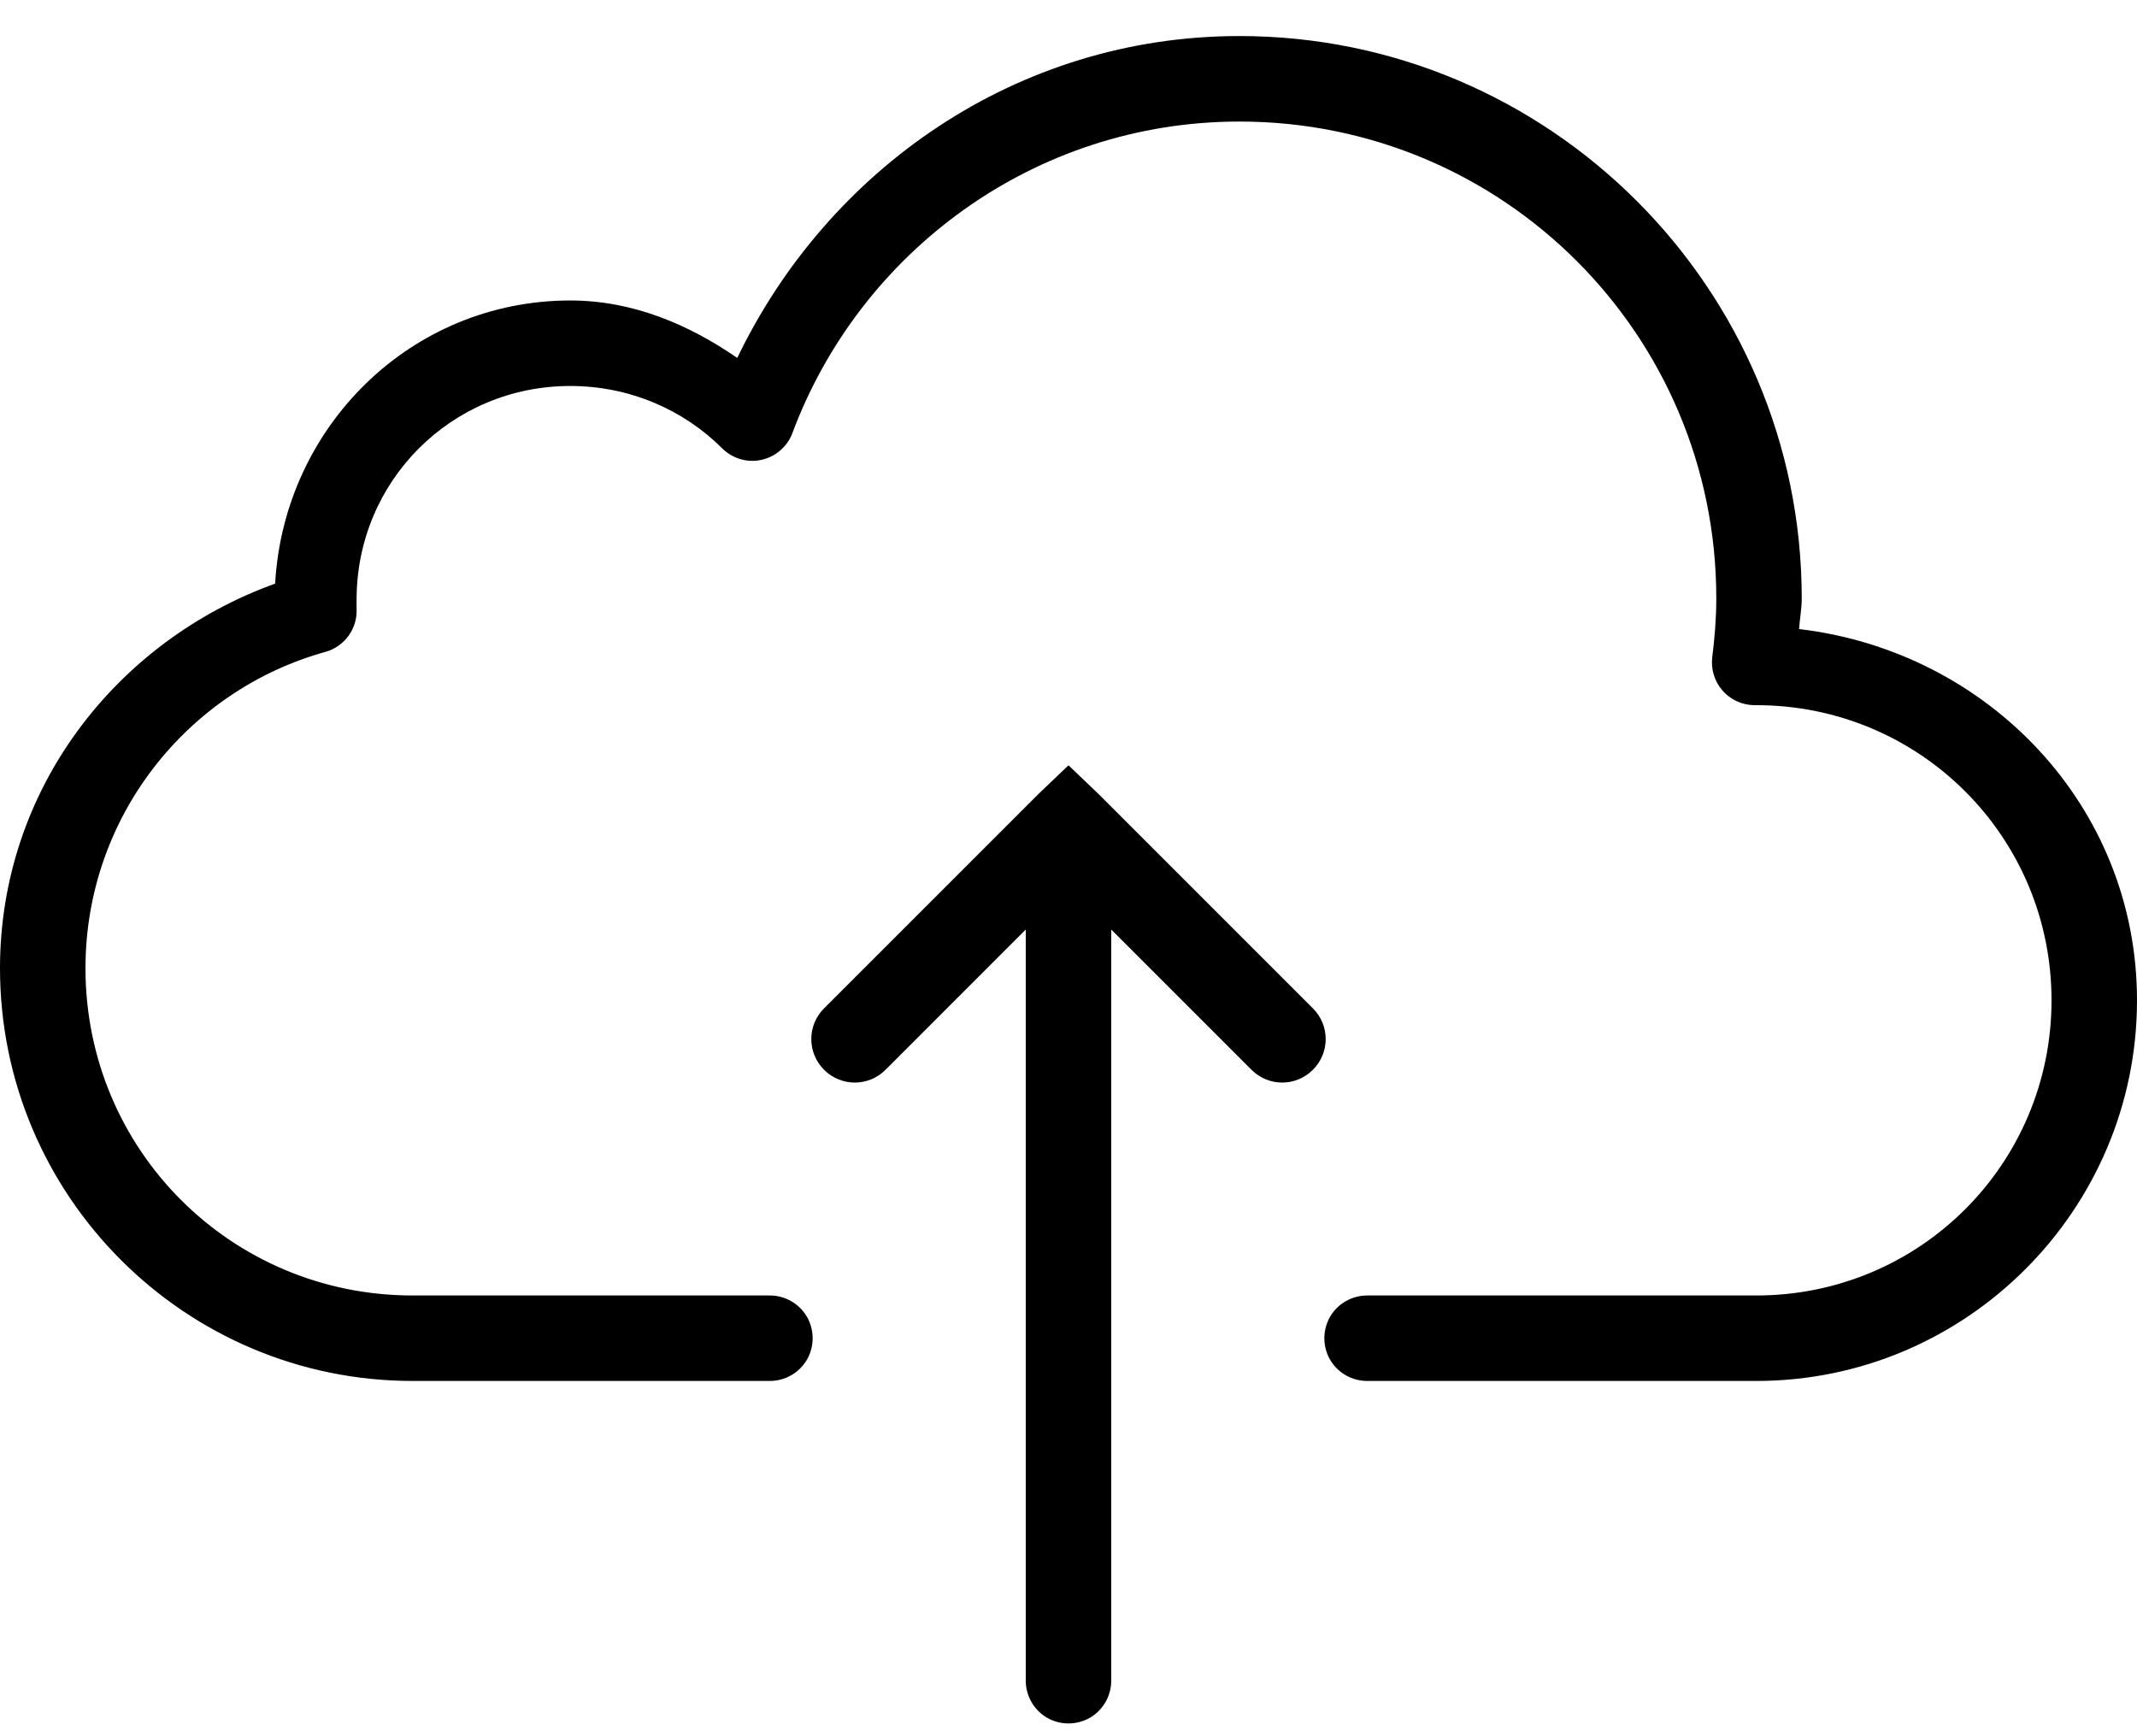 <?xml version="1.0" encoding="UTF-8"?>
<svg width="16px" height="13px" viewBox="0 0 60 48" version="1.1" xmlns="http://www.w3.org/2000/svg" xmlns:xlink="http://www.w3.org/1999/xlink">
    <!-- Generator: Sketch 51.1 (57501) - http://www.bohemiancoding.com/sketch -->
    <title>icons8-upload_to_cloud</title>
    <desc>Created with Sketch.</desc>
    <defs></defs>
    <g id="Recruit-Setup" stroke="none" stroke-width="1" fill="none" fill-rule="evenodd">
        <g id="Default-Screen" transform="translate(-869, -230)" fill="#000" fill-rule="nonzero">
            <g id="Group-2" transform="translate(750, 116)">
                <g id="icons8-upload_to_cloud" transform="translate(119, 114)">
                    <path d="M34.8,0.637 C28.542,0.637 23.245,4.383 20.7,9.675 C19.345,8.742 17.775,8.062 16.012,8.062 C11.541,8.062 7.973,11.602 7.725,16.012 C3.253,17.625 0,21.797 0,26.812 C0,33.206 5.194,38.4 11.588,38.4 L21.6,38.4 C22.031,38.405 22.434,38.18 22.655,37.805 C22.87,37.43 22.87,36.97 22.655,36.595 C22.434,36.22 22.031,35.995 21.6,36 L11.588,36 C6.487,36 2.4,31.908 2.4,26.812 C2.4,22.57 5.259,18.998 9.15,17.925 C9.68,17.77 10.036,17.273 10.012,16.725 C10.008,16.556 10.012,16.472 10.012,16.462 C10.012,13.13 12.68,10.463 16.012,10.463 C17.681,10.463 19.2,11.133 20.288,12.225 C20.573,12.502 20.981,12.623 21.37,12.539 C21.764,12.455 22.087,12.183 22.238,11.812 C24.127,6.713 29.03,3.038 34.8,3.038 C42.206,3.038 48.188,9.023 48.188,16.425 C48.188,16.973 48.145,17.512 48.075,18.075 C48.033,18.413 48.136,18.75 48.356,19.008 C48.577,19.266 48.9,19.416 49.237,19.425 L49.312,19.425 C53.902,19.425 57.6,23.123 57.6,27.712 C57.6,32.302 53.902,36 49.312,36 L38.4,36 C37.969,35.995 37.566,36.22 37.345,36.595 C37.13,36.97 37.13,37.43 37.345,37.805 C37.566,38.18 37.969,38.405 38.4,38.4 L49.312,38.4 C55.2,38.4 60,33.6 60,27.712 C60,22.252 55.809,17.911 50.513,17.288 C50.531,16.997 50.587,16.725 50.587,16.425 C50.587,7.725 43.5,0.637 34.8,0.637 Z M30,21.113 L29.137,21.938 L23.137,27.938 C22.659,28.416 22.659,29.184 23.137,29.663 C23.616,30.141 24.384,30.141 24.863,29.663 L28.8,25.725 L28.8,46.8 C28.795,47.231 29.02,47.634 29.395,47.855 C29.77,48.07 30.23,48.07 30.605,47.855 C30.98,47.634 31.205,47.231 31.2,46.8 L31.2,25.725 L35.138,29.663 C35.616,30.141 36.384,30.141 36.862,29.663 C37.341,29.184 37.341,28.416 36.862,27.938 L30.863,21.938 L30,21.113 Z" id="Shape"></path>
                </g>
            </g>
        </g>
    </g>
</svg>
